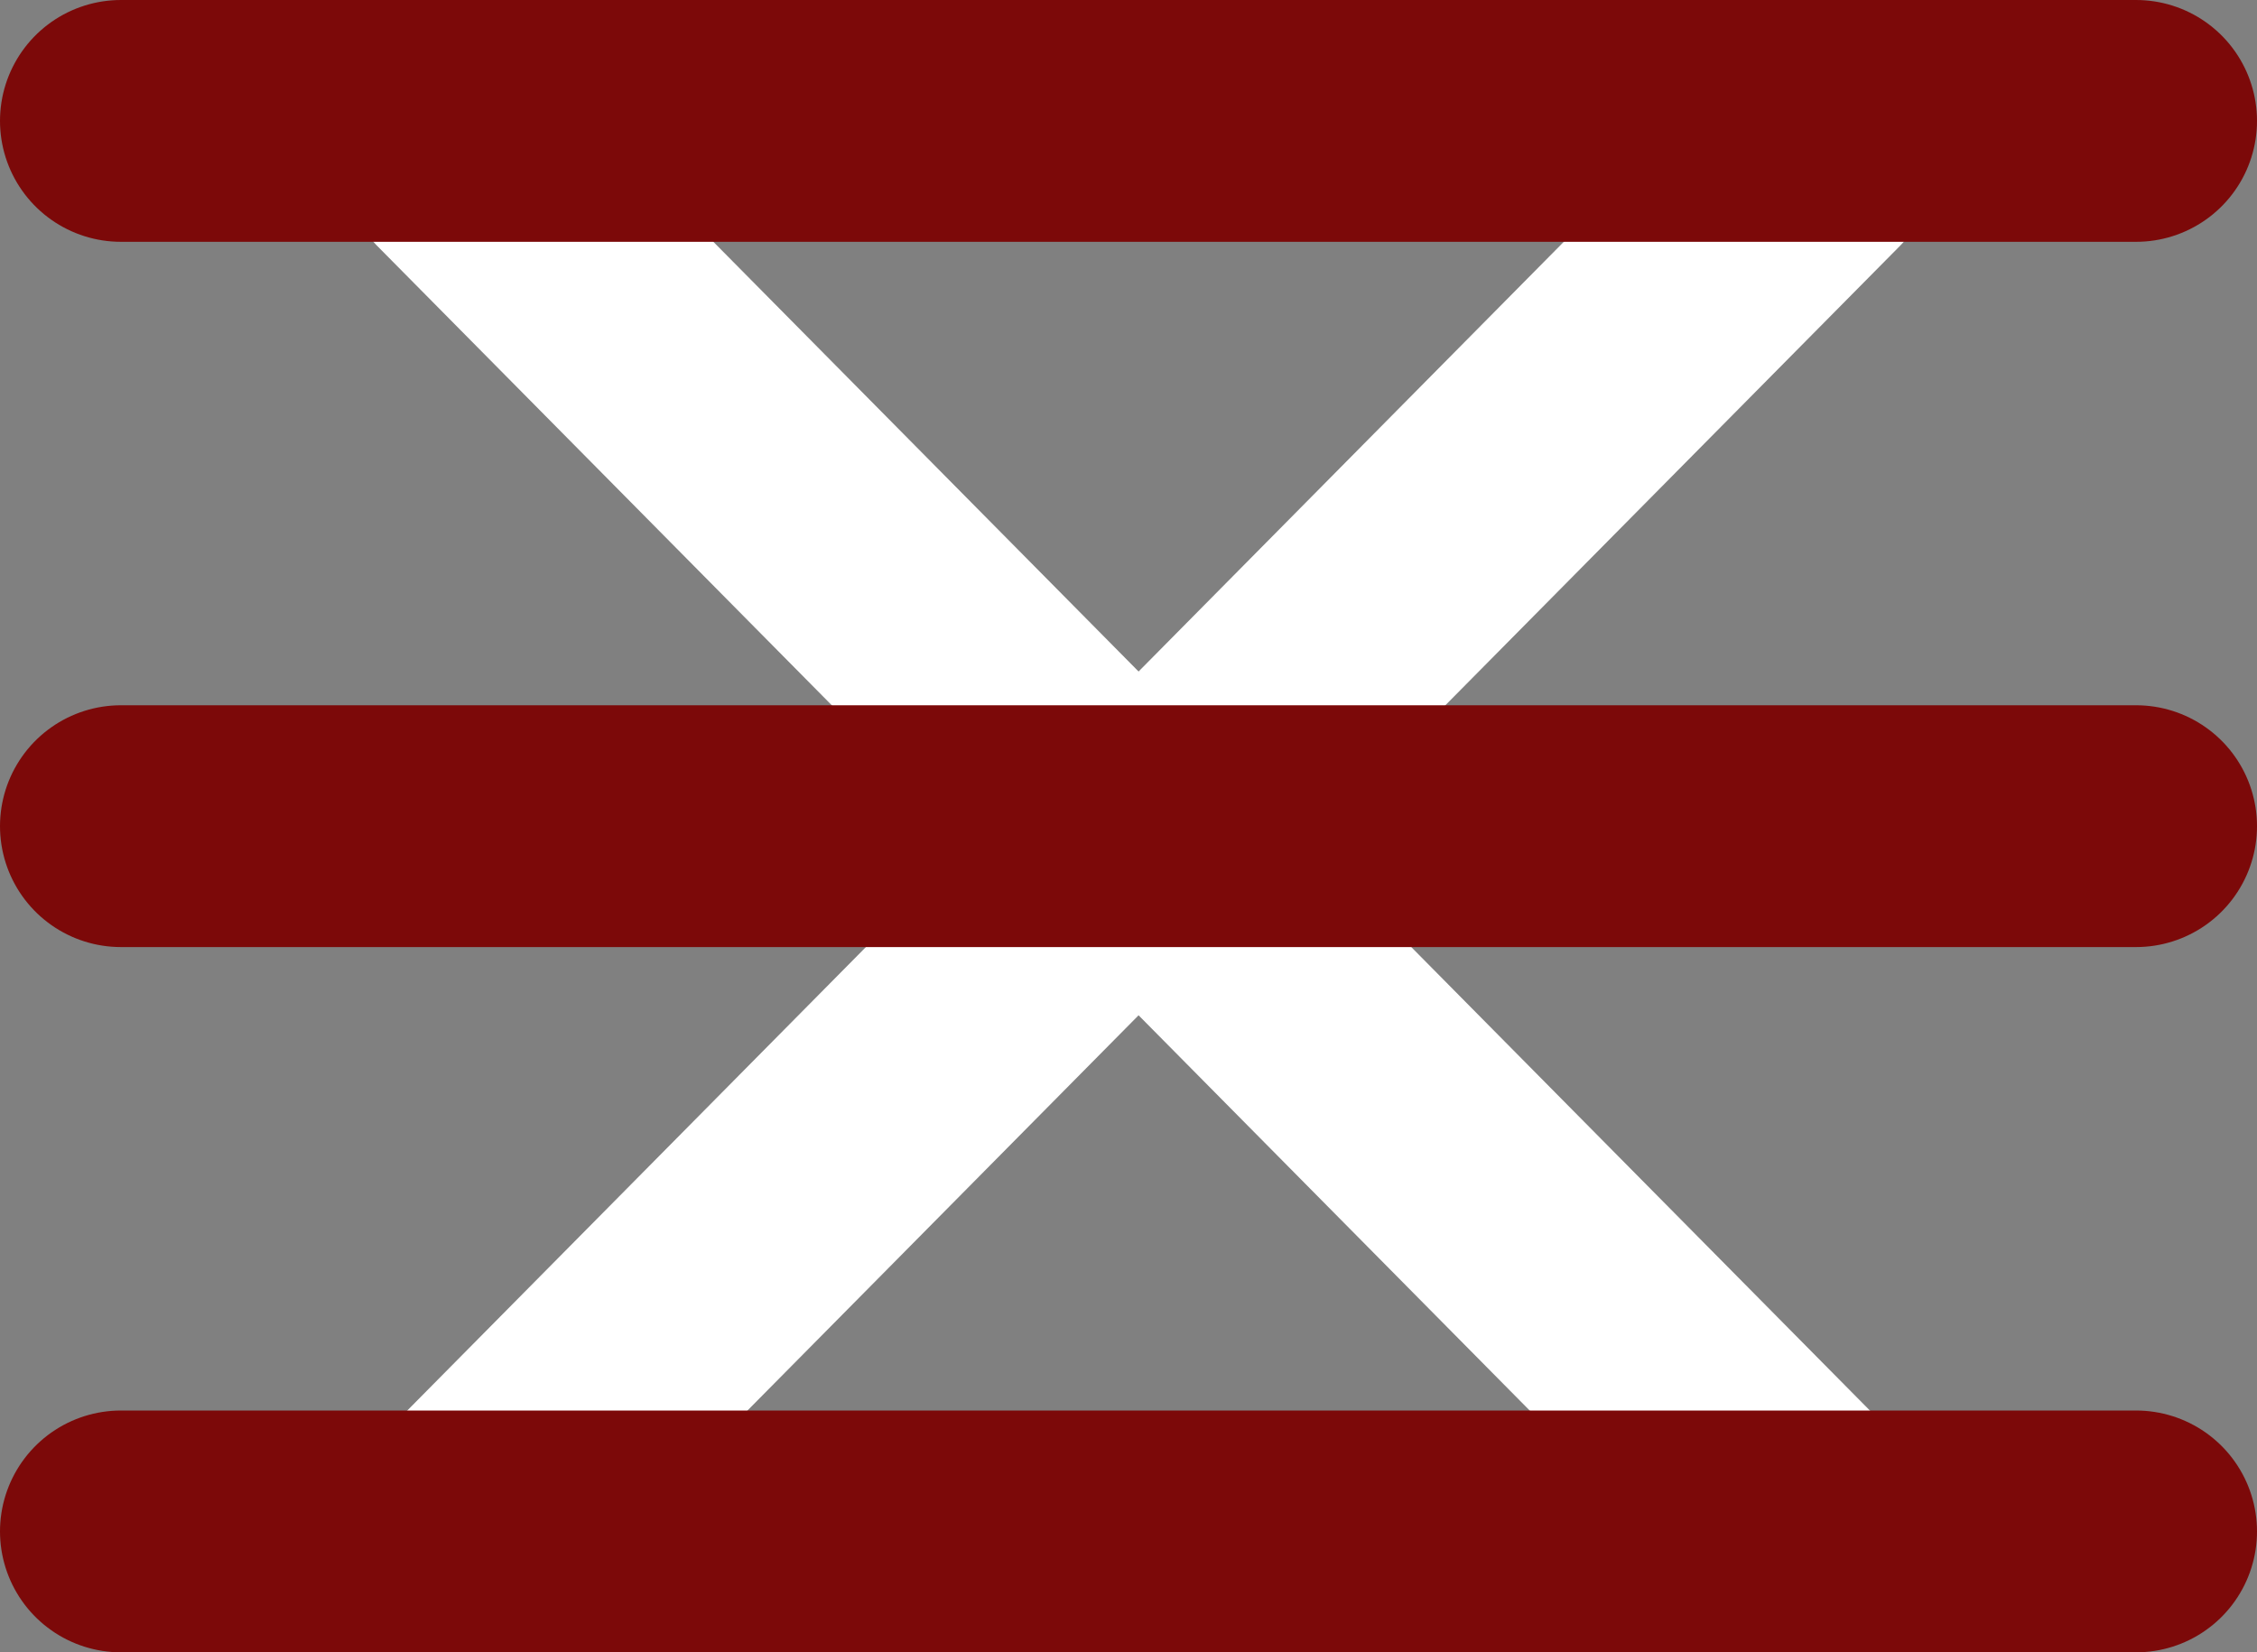 <svg width="112" height="82" viewBox="0 0 112 82" fill="none" xmlns="http://www.w3.org/2000/svg">
<rect x="0" y="0" width="112" height="82" fill="#808080" stroke="none"/>
<g id="Group 1">
<g id="burger">
<path id="x-cross-2" d="M23 75.711L90 8" stroke="white" stroke-width="12" stroke-linecap="round"/>
<path id="x-cross-1" d="M90 75.711L23 8" stroke="white" stroke-width="12" stroke-linecap="round"/>
<path id="burgerbar3" d="M6 76H106" stroke="#7C0909" stroke-width="12" stroke-linecap="round"/>
<path id="burgerbar2" d="M6 41H106" stroke="#7C0909" stroke-width="12" stroke-linecap="round"/>
<path id="burgerbar1" d="M6 6H106" stroke="#7C0909" stroke-width="12" stroke-linecap="round"/>
</g>
</g>
</svg>

